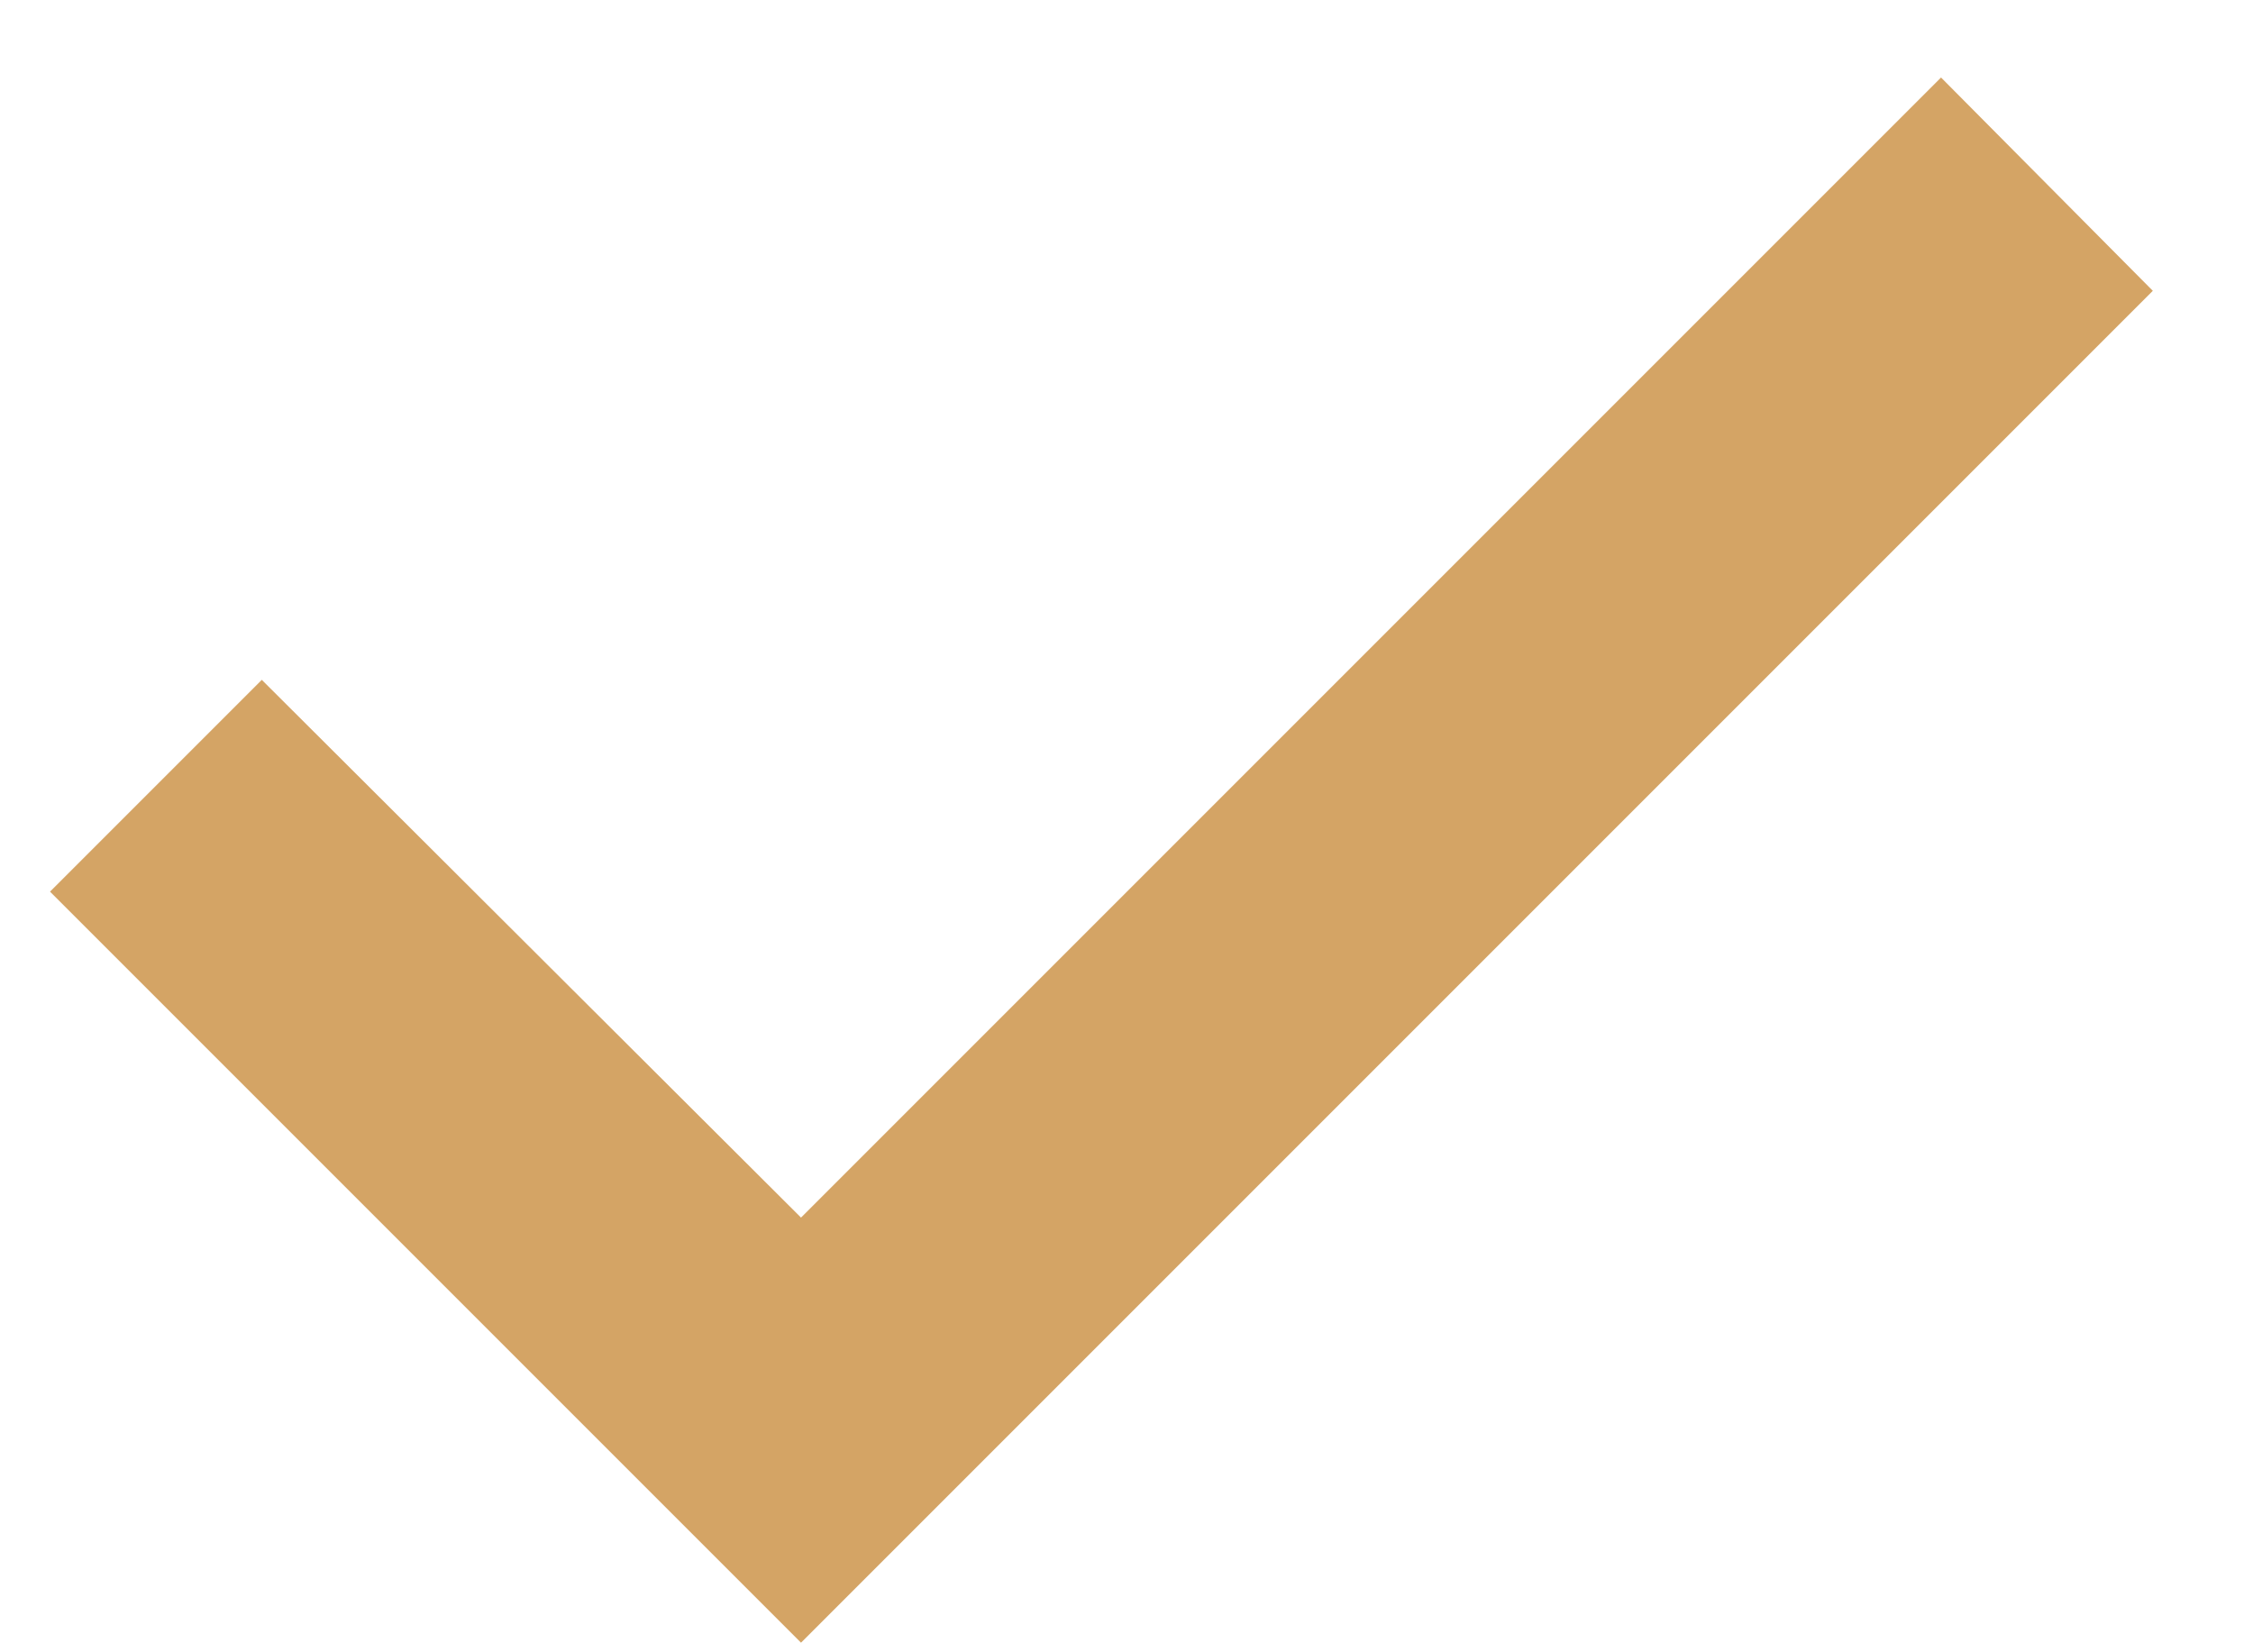 <svg width="15" height="11" viewBox="0 0 15 11" fill="none" xmlns="http://www.w3.org/2000/svg">
<path fill-rule="evenodd" clip-rule="evenodd" d="M12.923 0.516L5.333 8.106L1.743 4.526L0.333 5.936L5.333 10.936L14.333 1.936L12.923 0.516Z" fill="#D4A465"/>
</svg>
